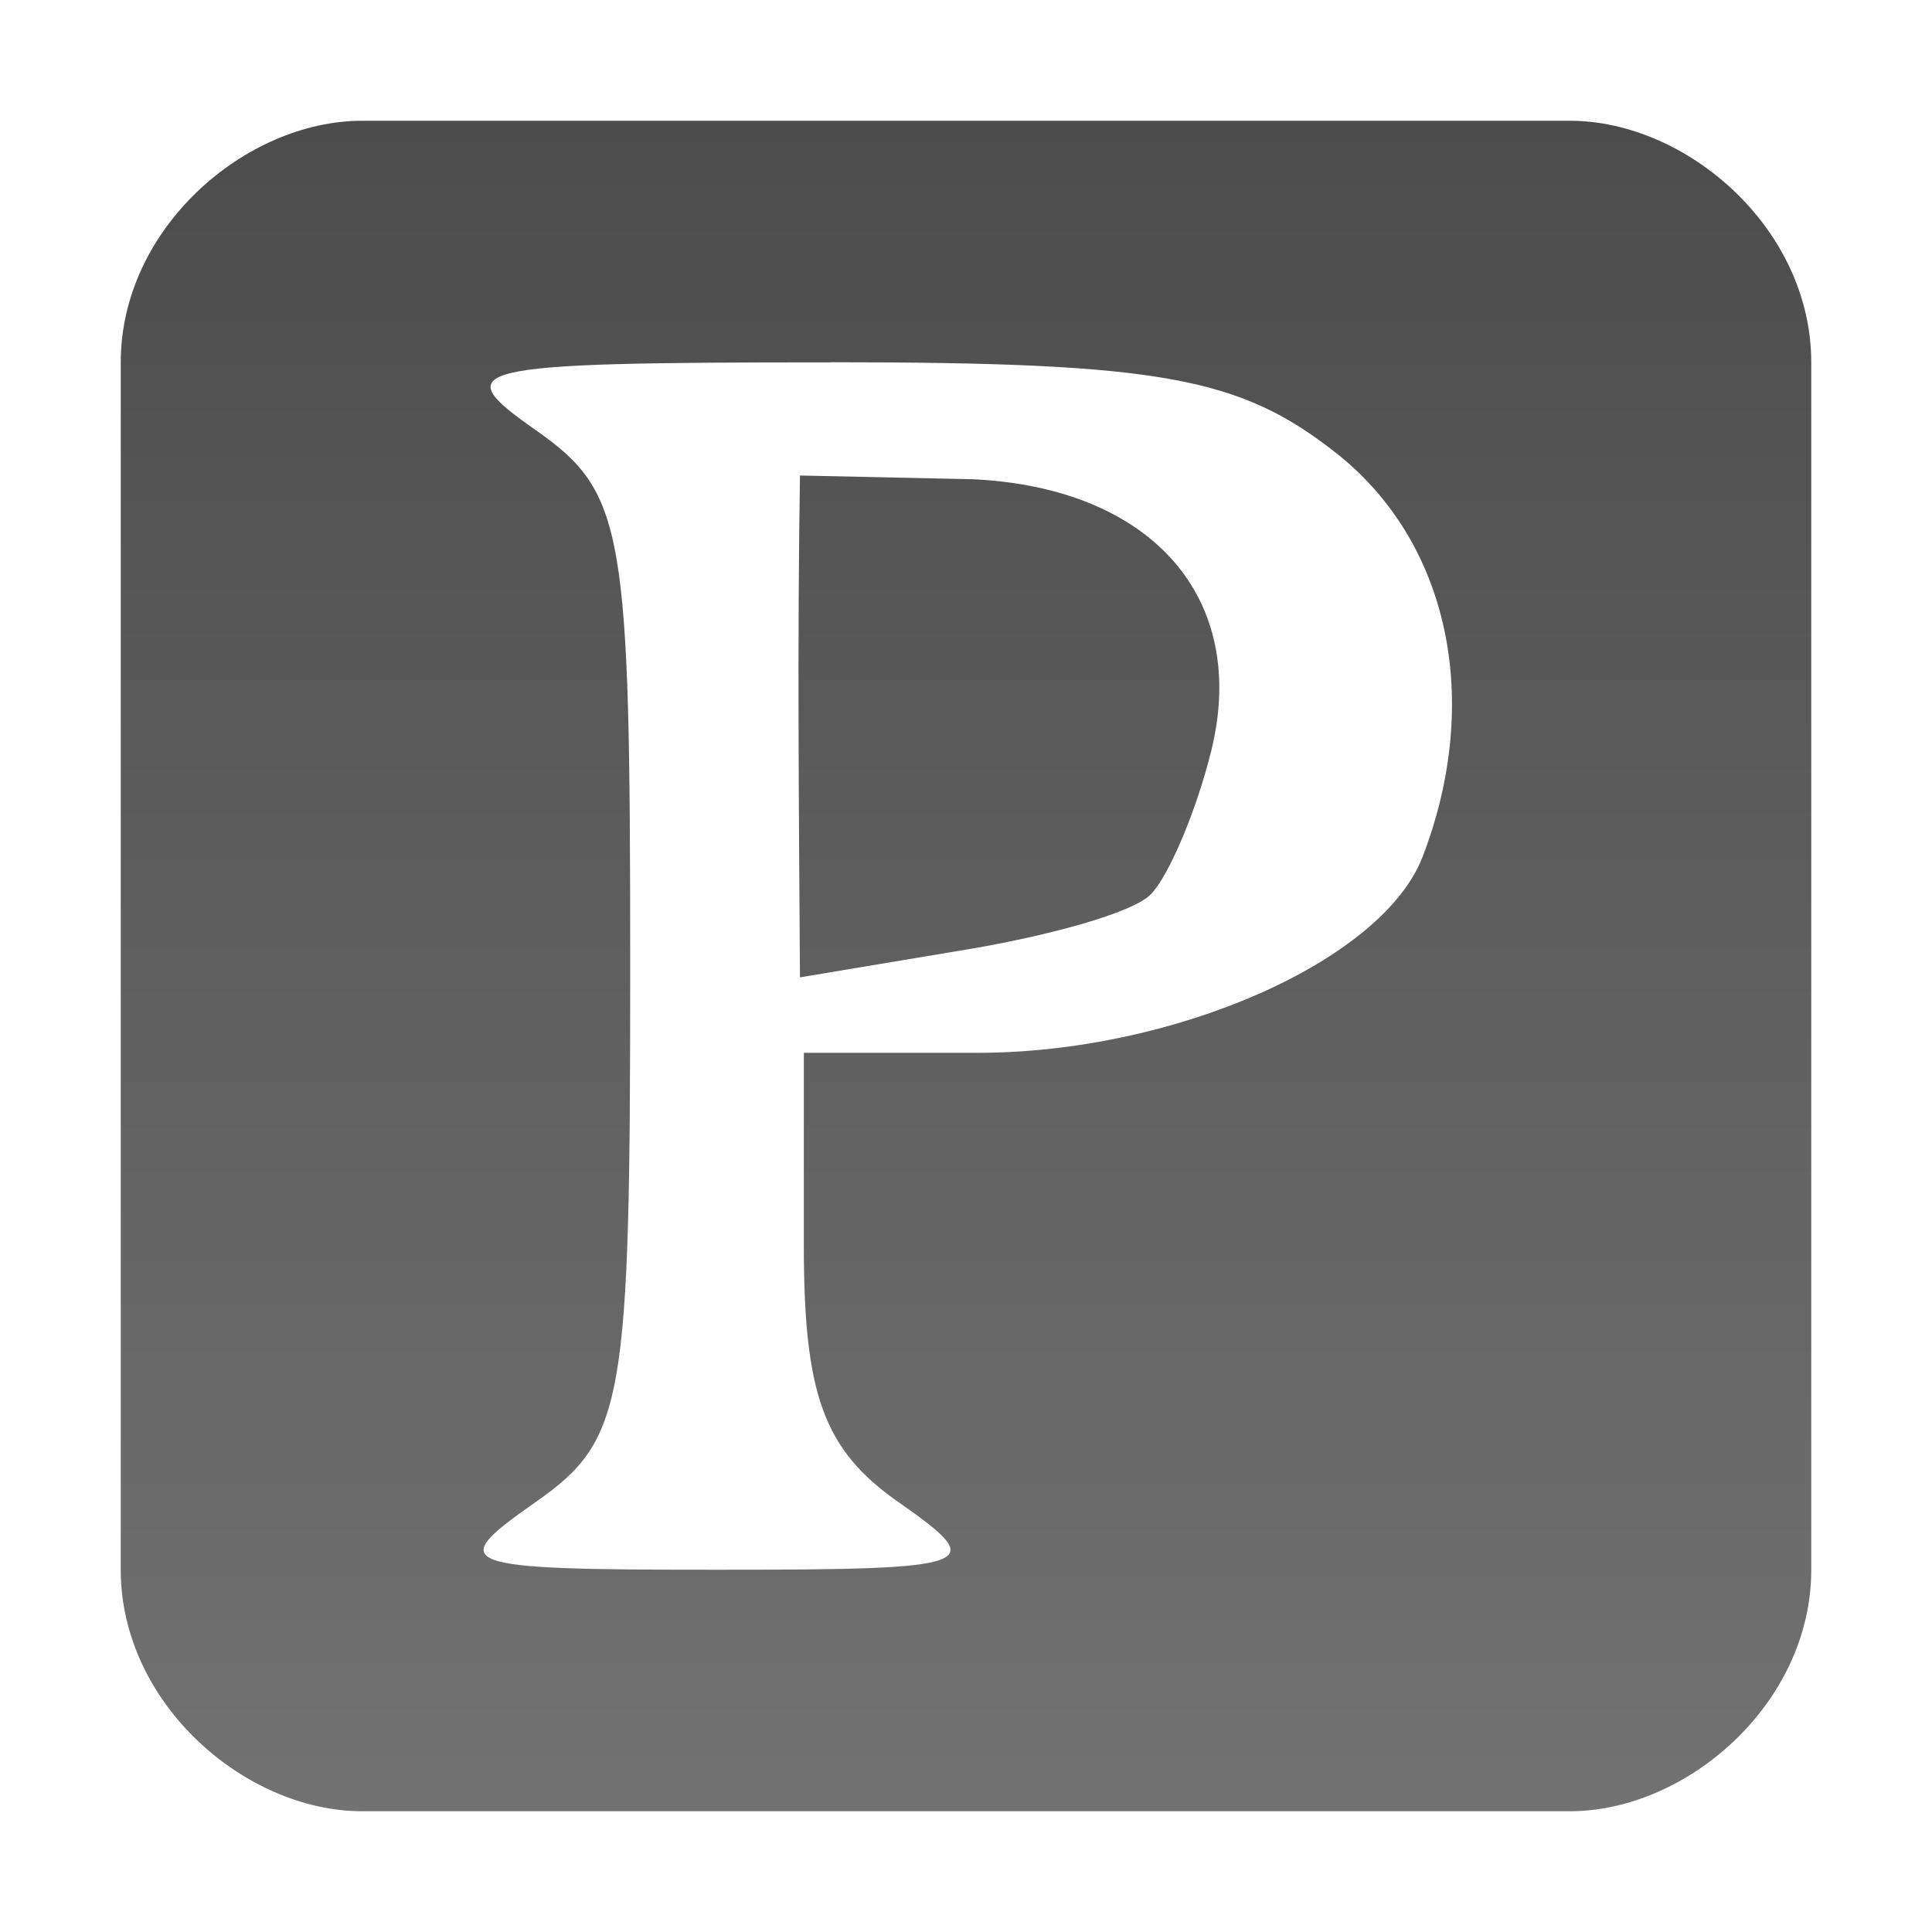 <?xml version="1.0" encoding="UTF-8" standalone="no"?>
<!-- Created with Inkscape (http://www.inkscape.org/) -->

<svg
   xmlns:dc="http://purl.org/dc/elements/1.1/"
   xmlns:cc="http://creativecommons.org/ns#"
   xmlns:rdf="http://www.w3.org/1999/02/22-rdf-syntax-ns#"
   xmlns:svg="http://www.w3.org/2000/svg"
   xmlns="http://www.w3.org/2000/svg"
   xmlns:xlink="http://www.w3.org/1999/xlink"
   xmlns:sodipodi="http://sodipodi.sourceforge.net/DTD/sodipodi-0.dtd"
   xmlns:inkscape="http://www.inkscape.org/namespaces/inkscape"
   version="1.0"
   width="16"
   height="16"
   id="svg3239"
   inkscape:version="0.48.3.1 r9886"
   sodipodi:docname="pithos.svg">
  <sodipodi:namedview
     pagecolor="#ffffff"
     bordercolor="#666666"
     borderopacity="1"
     objecttolerance="10"
     gridtolerance="10"
     guidetolerance="10"
     inkscape:pageopacity="0"
     inkscape:pageshadow="2"
     inkscape:window-width="1440"
     inkscape:window-height="851"
     id="namedview11"
     showgrid="true"
     inkscape:zoom="32"
     inkscape:cx="6.2410639"
     inkscape:cy="9.65275"
     inkscape:window-x="0"
     inkscape:window-y="25"
     inkscape:window-maximized="1"
     inkscape:current-layer="g3005"
     inkscape:snap-global="true">
    <inkscape:grid
       type="xygrid"
       id="grid3189" />
  </sodipodi:namedview>
  <defs
     id="defs3241">
    <linearGradient
       id="linearGradient3587-6-5">
      <stop
         id="stop3589-9-2"
         style="stop-color:#000000;stop-opacity:1"
         offset="0" />
      <stop
         id="stop3591-7-4"
         style="stop-color:#363636;stop-opacity:1"
         offset="1" />
    </linearGradient>
    <linearGradient
       x1="32.361"
       y1="4.561"
       x2="32.361"
       y2="18.561"
       id="linearGradient3232"
       xlink:href="#linearGradient3587-6-5"
       gradientUnits="userSpaceOnUse"
       gradientTransform="matrix(0.875,0,0,1,-16.316,-1.561)" />
    <linearGradient
       inkscape:collect="always"
       xlink:href="#linearGradient3587-6-5"
       id="linearGradient2992"
       gradientUnits="userSpaceOnUse"
       gradientTransform="matrix(1,0,0,1.143,-25.933,-4.499)"
       x1="32.361"
       y1="4.561"
       x2="32.361"
       y2="18.561" />
    <linearGradient
       inkscape:collect="always"
       xlink:href="#linearGradient3587-6-5"
       id="linearGradient2993"
       gradientUnits="userSpaceOnUse"
       gradientTransform="matrix(0.875,0,0,1,-20.316,-3.561)"
       x1="32.361"
       y1="4.561"
       x2="32.361"
       y2="18.561" />
  </defs>
  <g
     id="g3005">
    <path
       id="rect2386"
       style="opacity:0.7;fill:url(#linearGradient2993);fill-opacity:1;fill-rule:nonzero;stroke:none;stroke-width:1;marker:none;visibility:visible;display:inline;overflow:visible;enable-background:accumulate"
       d="M 3,1 C 2.03,1 1,1.892 1,3 l 0,10 c 0,1.108 1.03,2 2,2 l 10,0 c 0.97,0 2,-0.892 2,-2 L 15,3 C 15,1.892 13.97,1 13,1 L 3,1 z m 3.875,2 c 2.74,0 3.393,0.125 4.188,0.75 0.935,0.735 1.217,2.045 0.719,3.344 -0.331,0.863 -2.056,1.625 -3.688,1.625 l -1.437,0 0,1.594 c 0,1.234 0.164,1.693 0.781,2.125 0.753,0.527 0.683,0.562 -1.5,0.562 -2.183,0 -2.253,-0.035 -1.5,-0.562 0.737,-0.516 0.781,-0.828 0.781,-4.438 0,-3.609 -0.044,-3.921 -0.781,-4.437 -0.743,-0.52 -0.599,-0.562 2.438,-0.562 z m -0.25,0.938 c -0.022,1.39 -0.009,2.767 0,4.156 l 1.312,-0.219 c 0.73,-0.118 1.444,-0.314 1.594,-0.469 0.15,-0.154 0.379,-0.697 0.5,-1.188 C 10.343,4.953 9.54,4.041 8.062,3.969 l -1.437,-0.031 z" />
  </g>
</svg>

